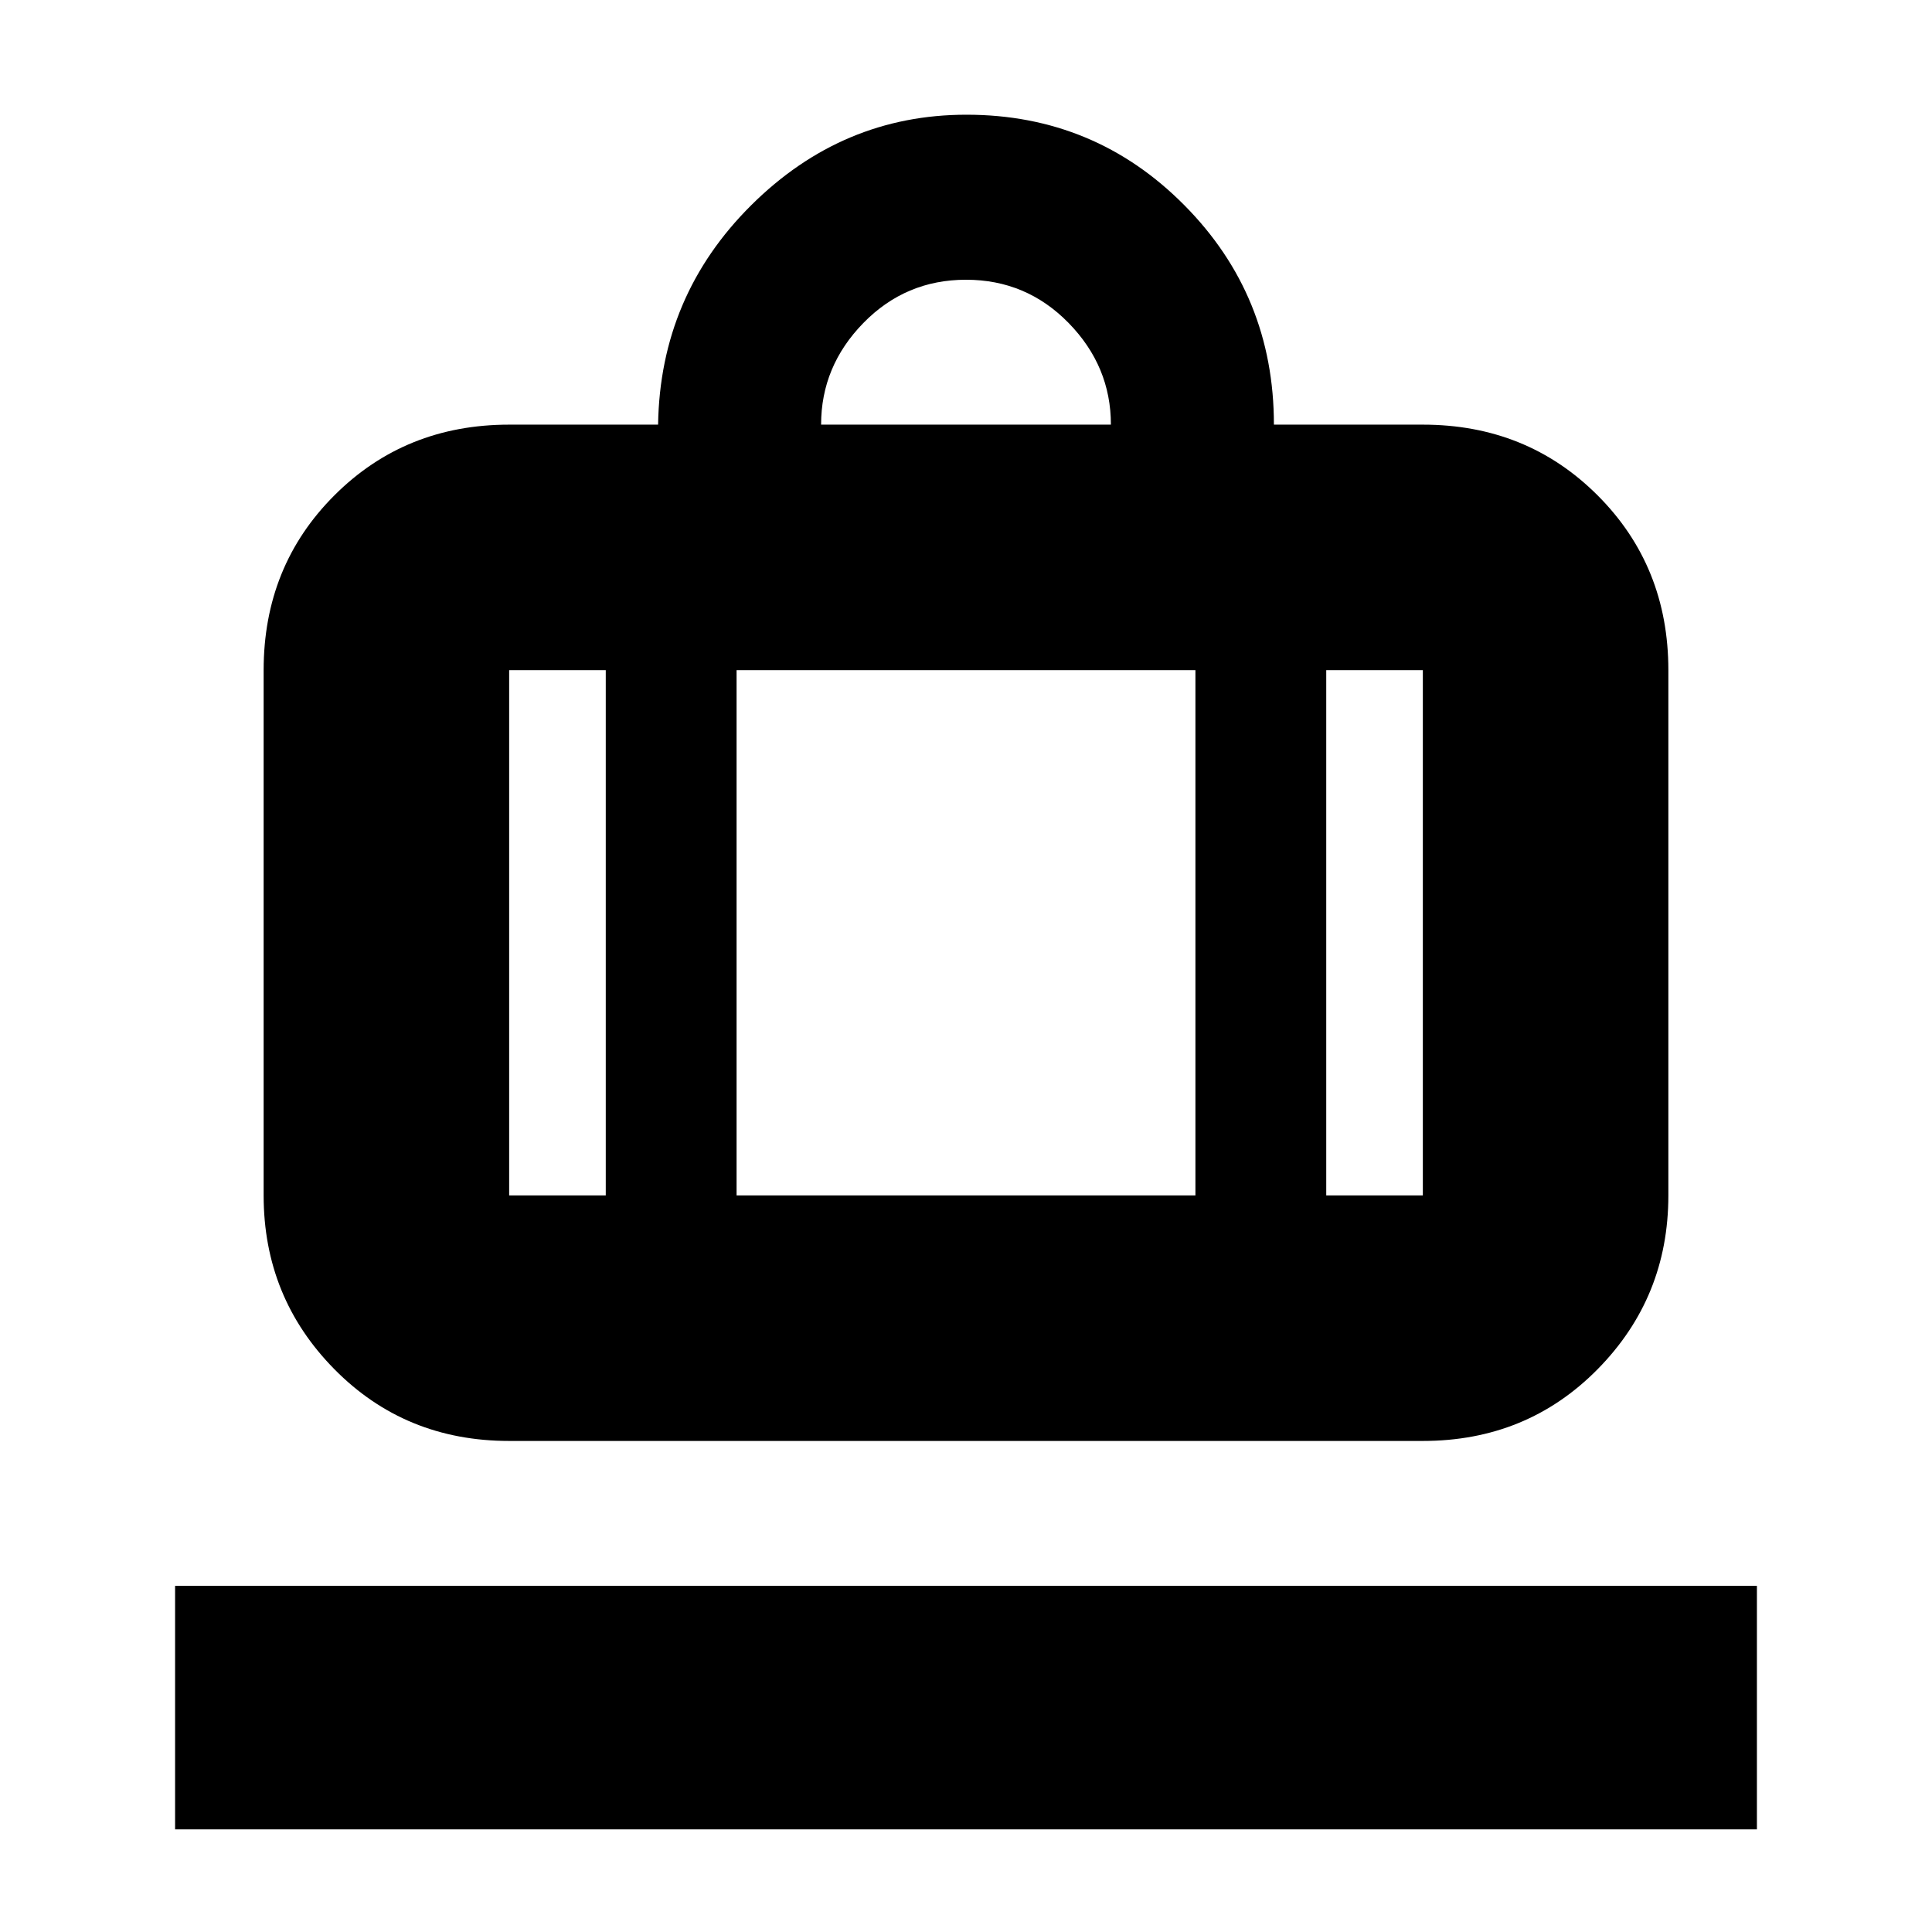 <svg xmlns="http://www.w3.org/2000/svg" height="20" viewBox="0 -960 960 960" width="20"><path d="M87-51v-121h786v121H87Zm166-193q-51.7 0-86.85-35.65Q131-315.3 131-366v-261q0-51.7 35.15-86.85Q201.3-749 253-749h74q1-64 46.25-109t106.985-45q63.652 0 108.209 44.917Q633-813.167 633-749h74q51.7 0 86.85 35.15Q829-678.7 829-627v261q0 50.7-35.15 86.35Q758.7-244 707-244H253Zm406-122h48v-261h-48v261ZM408-749h144q0-29-21-50.5T480-821q-30 0-51 21.5T408-749ZM301-366v-261h-48v261h48Zm65-261v261h228v-261H366Zm-65 261h65-65Zm358 0h-65 65Zm-358 0h-48 48Zm65 0h228-228Zm293 0h48-48Z"/></svg>
